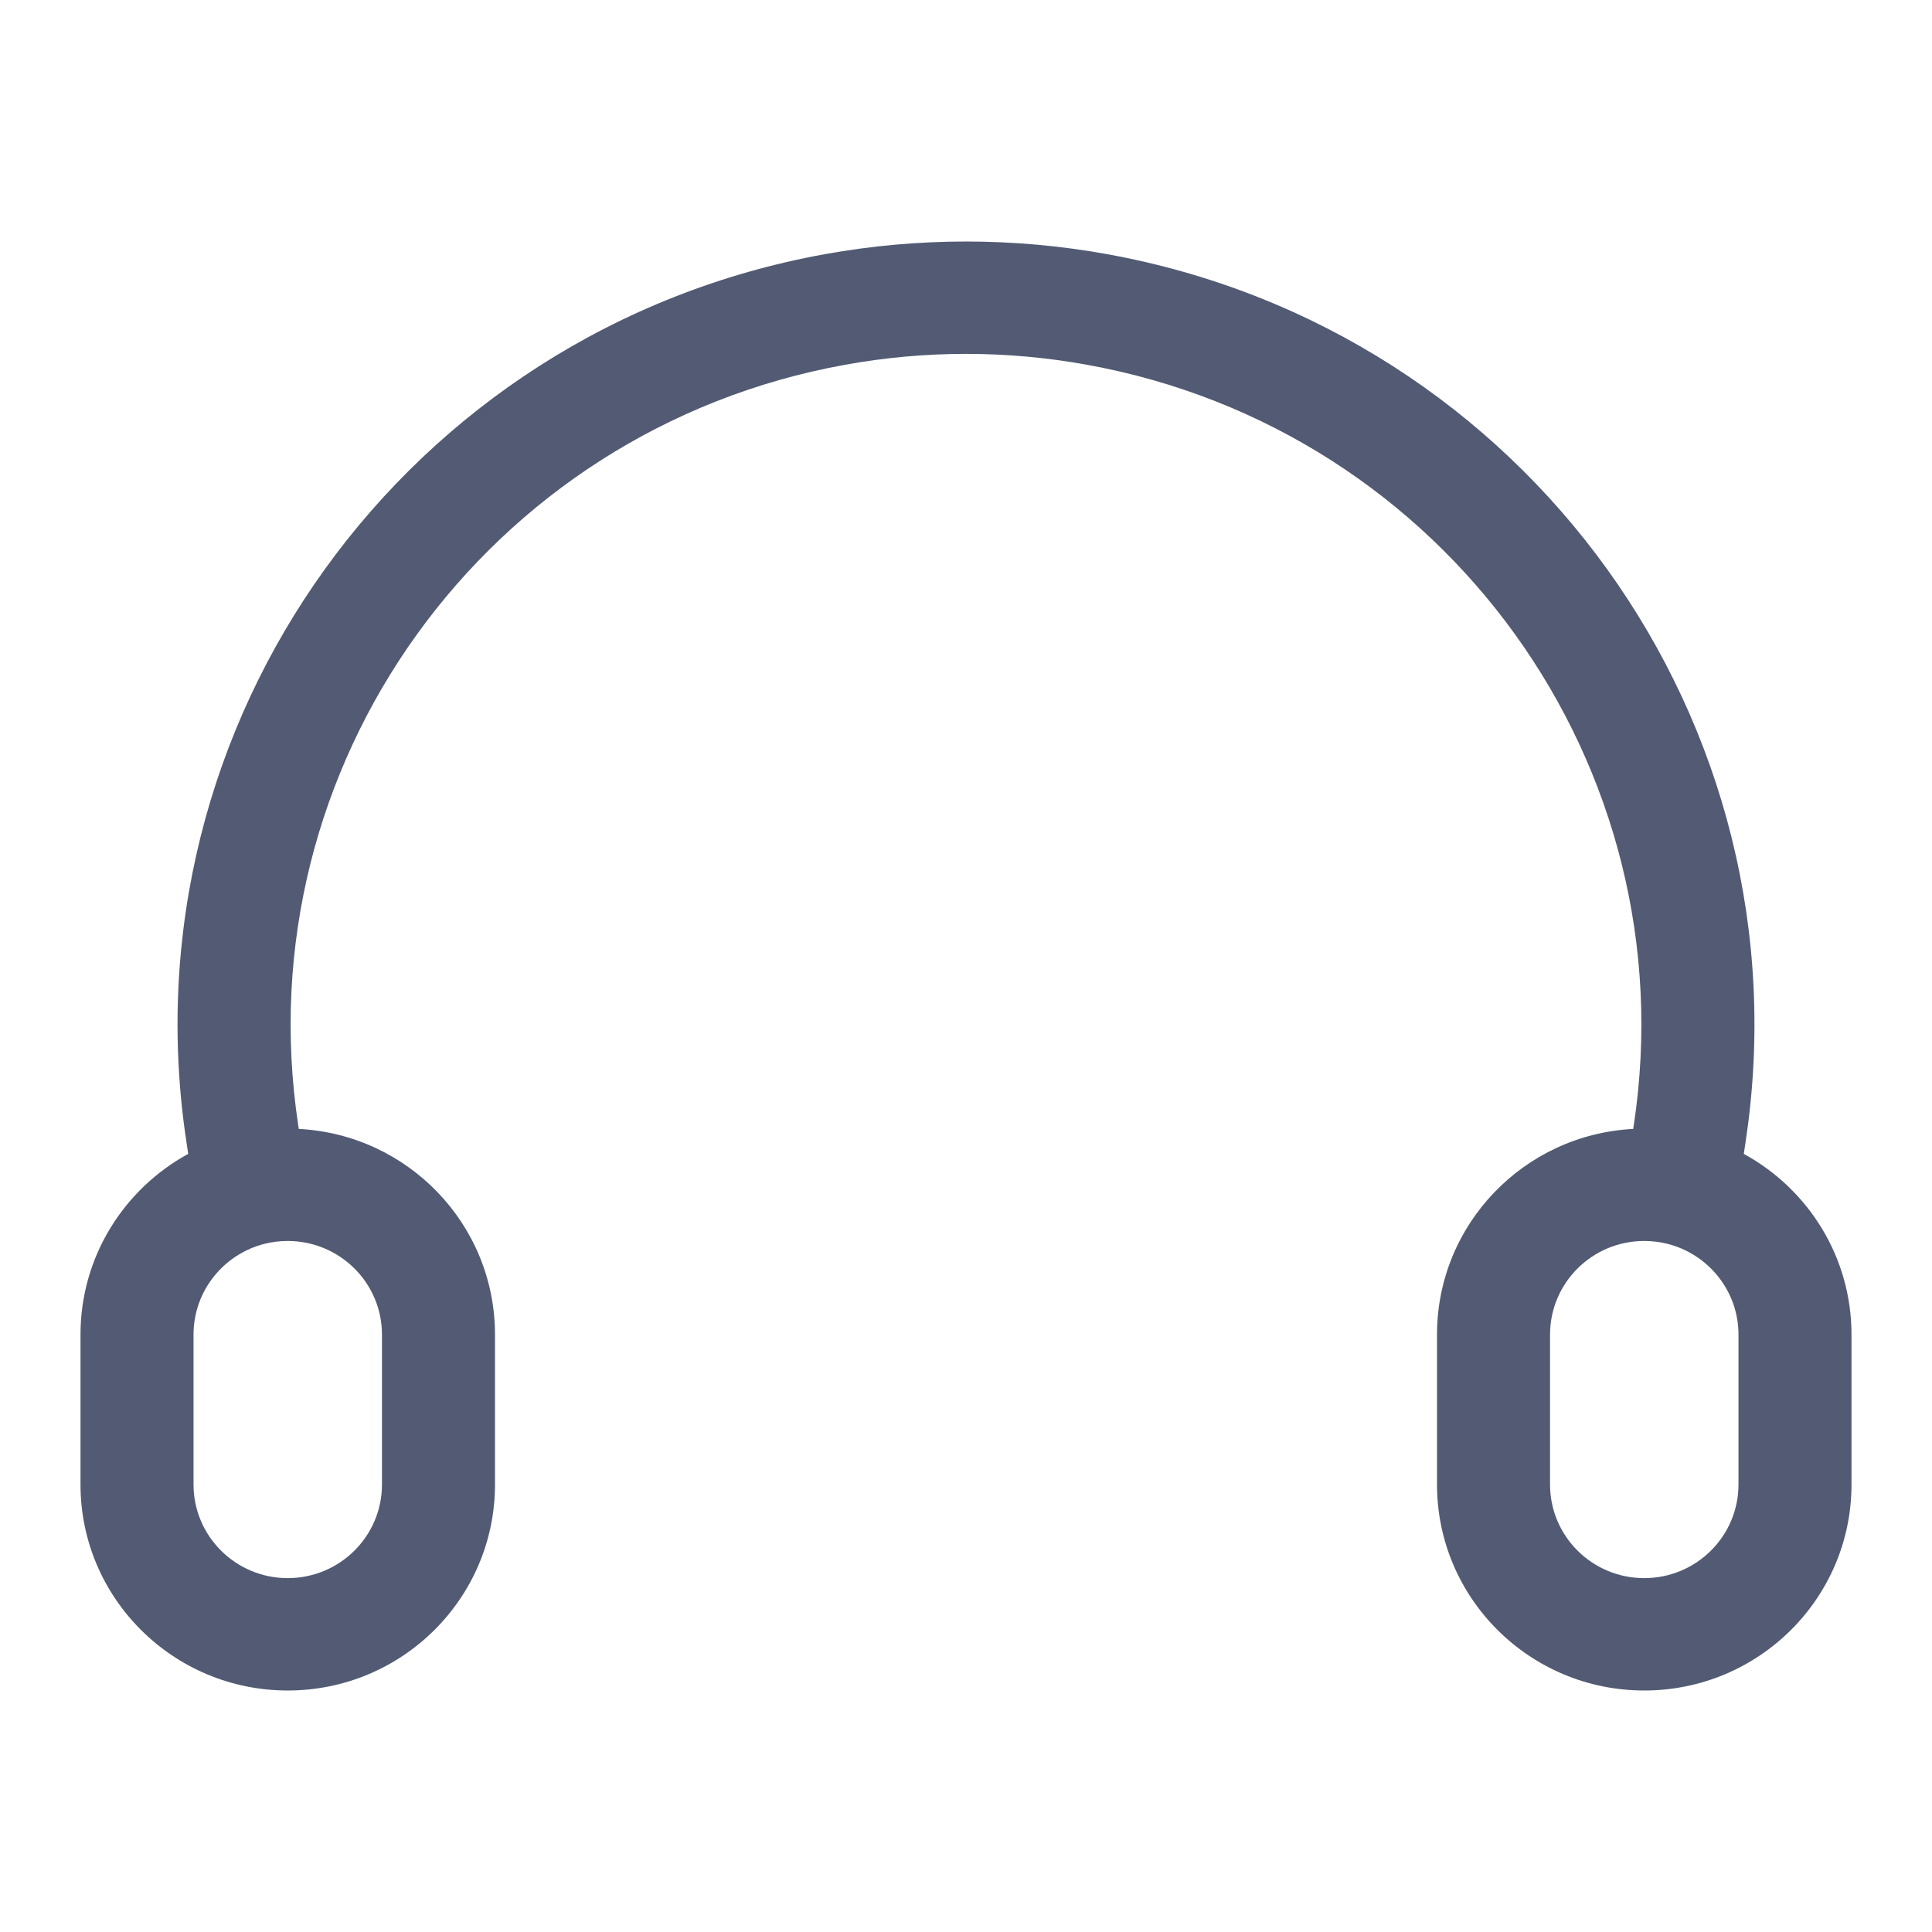 <svg width="24" height="24" viewBox="0 0 24 24" fill="none" xmlns="http://www.w3.org/2000/svg">
<path fill-rule="evenodd" clip-rule="evenodd" d="M10.499 4.531C11.492 4.351 12.508 4.351 13.501 4.531C17.959 5.336 20.968 9.517 20.296 13.973L20.288 14.024C18.93 14.094 17.851 15.211 17.851 16.579V18.441C17.851 19.854 19.004 21 20.425 21C21.847 21 23 19.854 23 18.441V16.579C23 15.611 22.459 14.769 21.662 14.334L21.685 14.18C22.47 8.979 18.957 4.098 13.752 3.157C12.593 2.948 11.407 2.948 10.248 3.157C5.043 4.098 1.53 8.979 2.315 14.18L2.338 14.334C1.541 14.769 1 15.611 1 16.579V18.441C1 19.854 2.153 21 3.574 21C4.996 21 6.149 19.854 6.149 18.441V16.579C6.149 15.211 5.07 14.094 3.712 14.024L3.704 13.973C3.032 9.517 6.041 5.336 10.499 4.531ZM3.287 15.451C3.378 15.428 3.474 15.416 3.574 15.416C4.221 15.416 4.745 15.937 4.745 16.579V18.441C4.745 19.083 4.221 19.604 3.574 19.604C2.928 19.604 2.404 19.083 2.404 18.441V16.579C2.404 16.036 2.779 15.579 3.287 15.451ZM19.255 16.579C19.255 15.937 19.779 15.416 20.425 15.416C20.526 15.416 20.622 15.428 20.713 15.451C21.221 15.579 21.596 16.036 21.596 16.579V18.441C21.596 19.083 21.072 19.604 20.425 19.604C19.779 19.604 19.255 19.083 19.255 18.441V16.579Z" fill="#525B73"/>
</svg>

